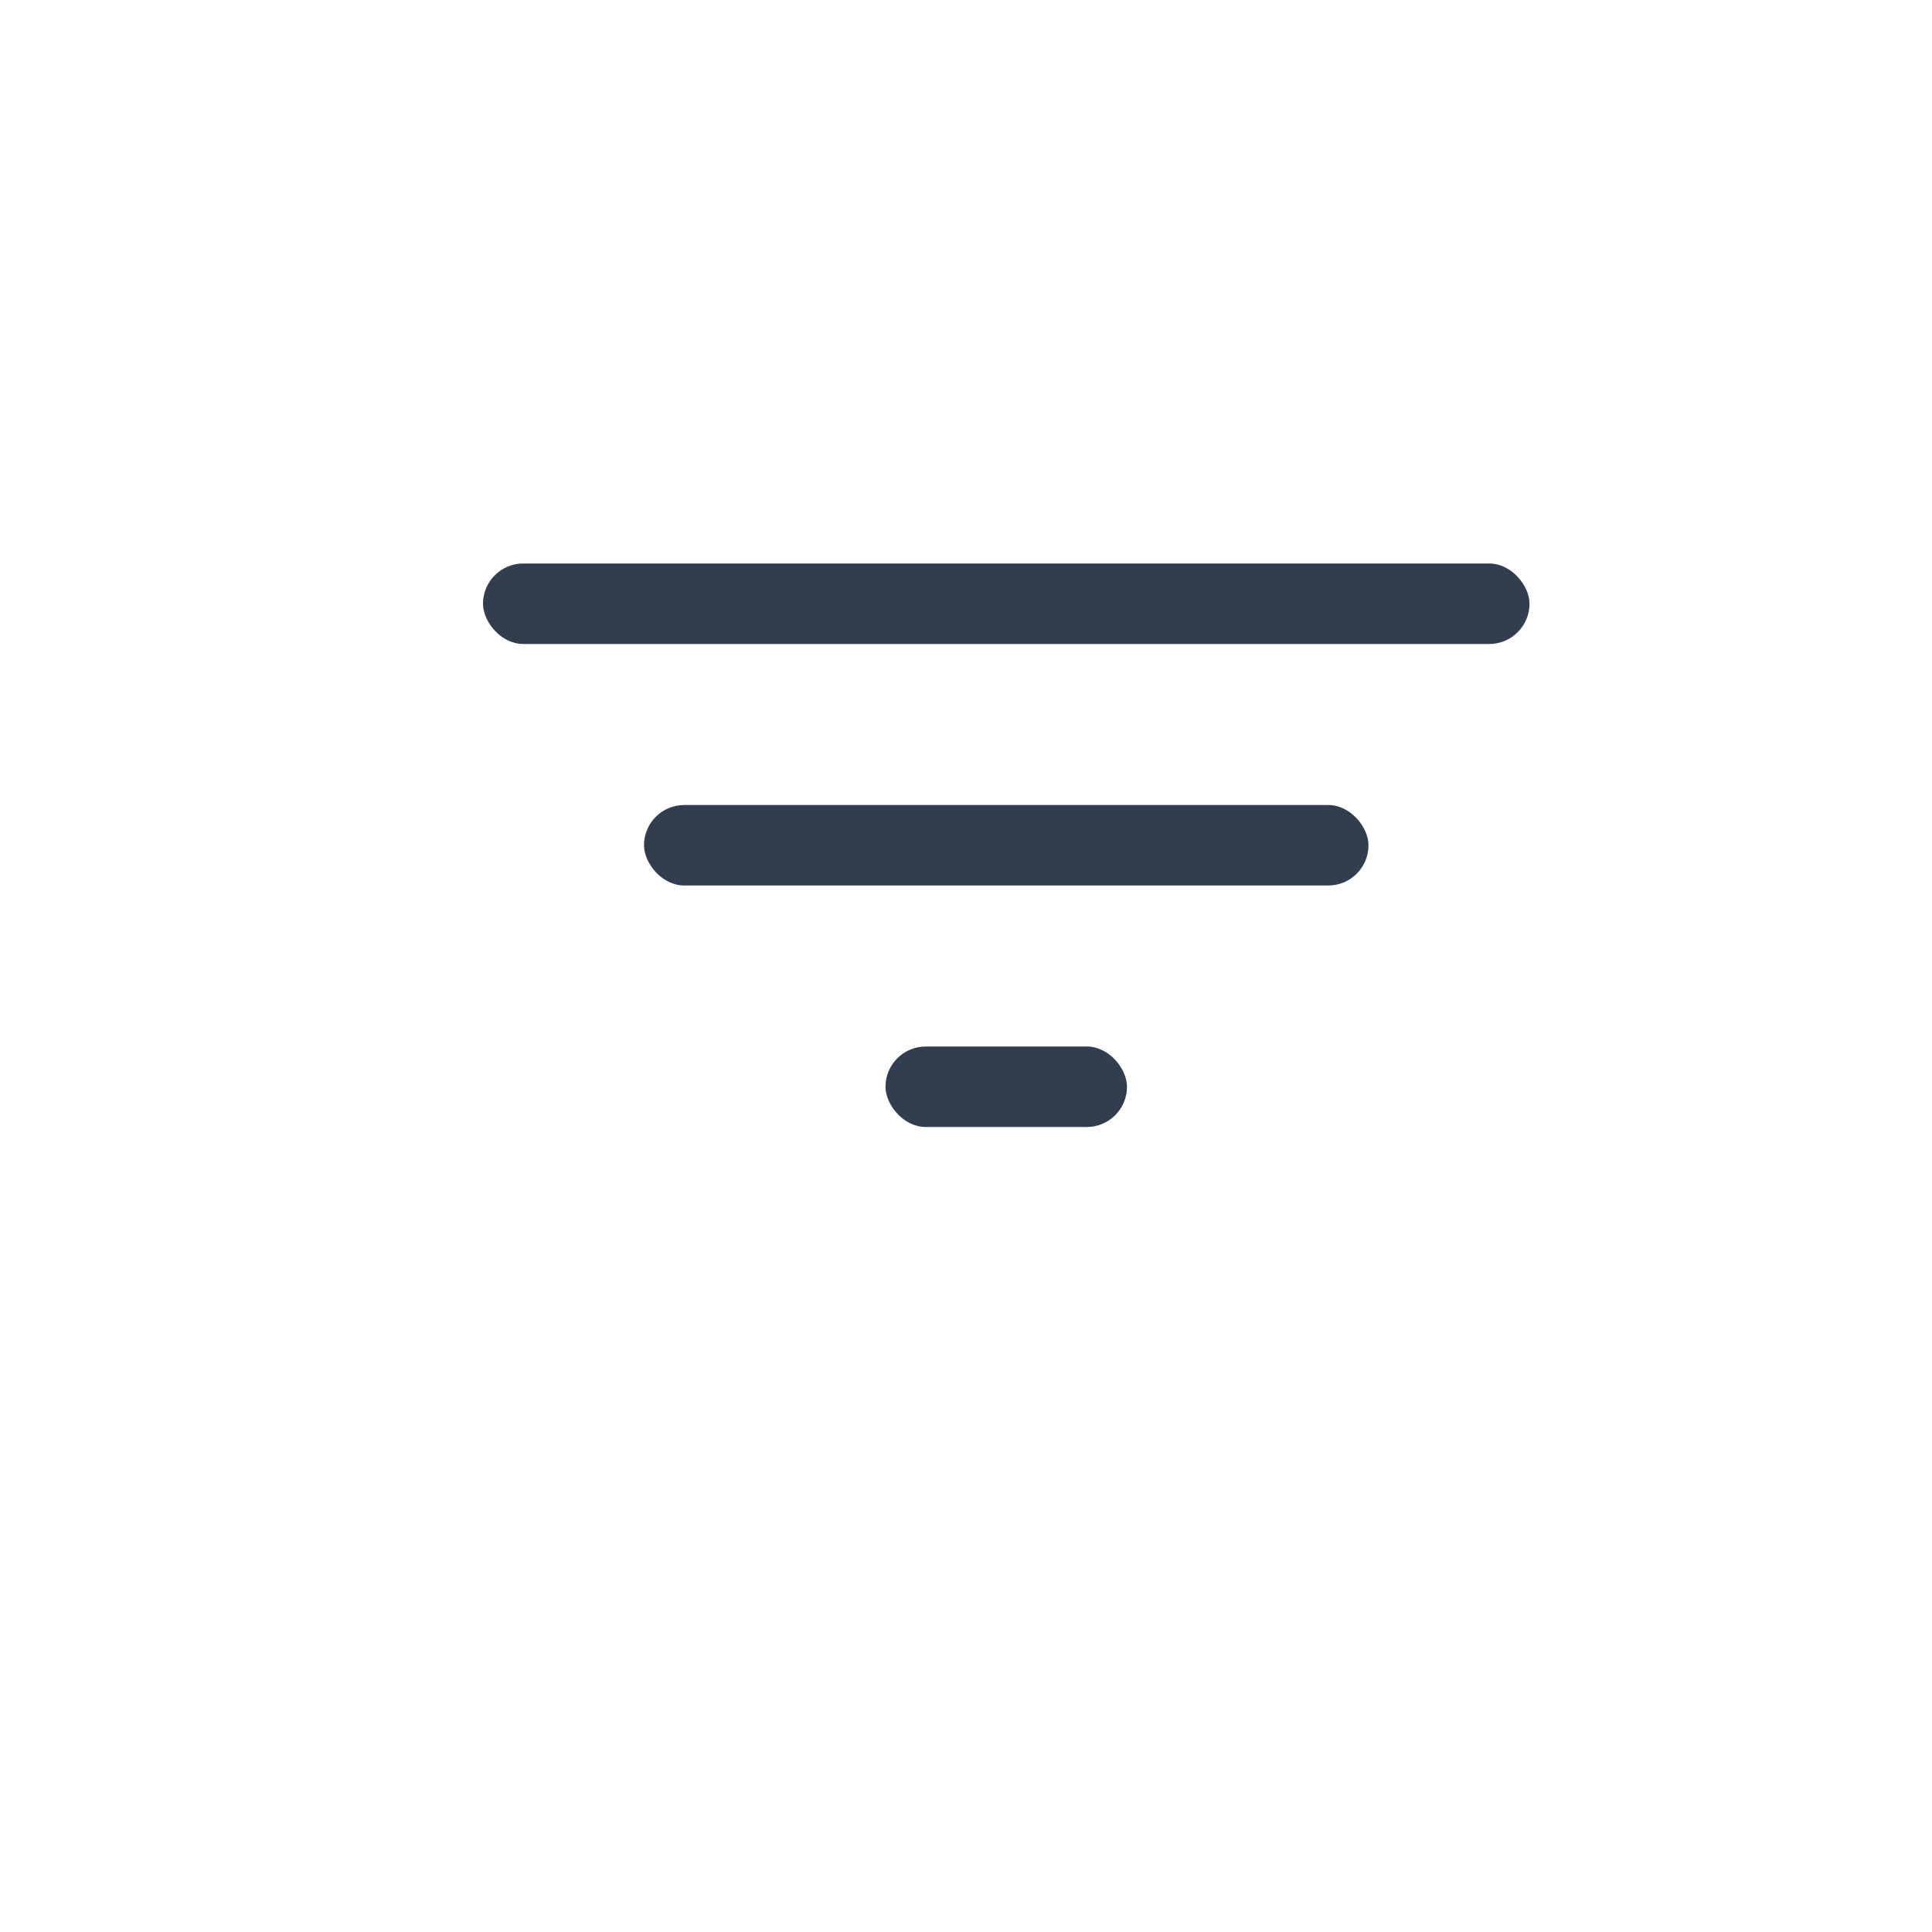 <svg width="24" height="24" viewBox="0 0 24 24" fill="none" xmlns="http://www.w3.org/2000/svg">
<rect x="6" y="7" width="13" height="1" rx="0.5" fill="#323E4F"/>
<rect x="8" y="10" width="9" height="1" rx="0.5" fill="#323E4F"/>
<rect x="11" y="13" width="3" height="1" rx="0.5" fill="#323E4F"/>
</svg>
